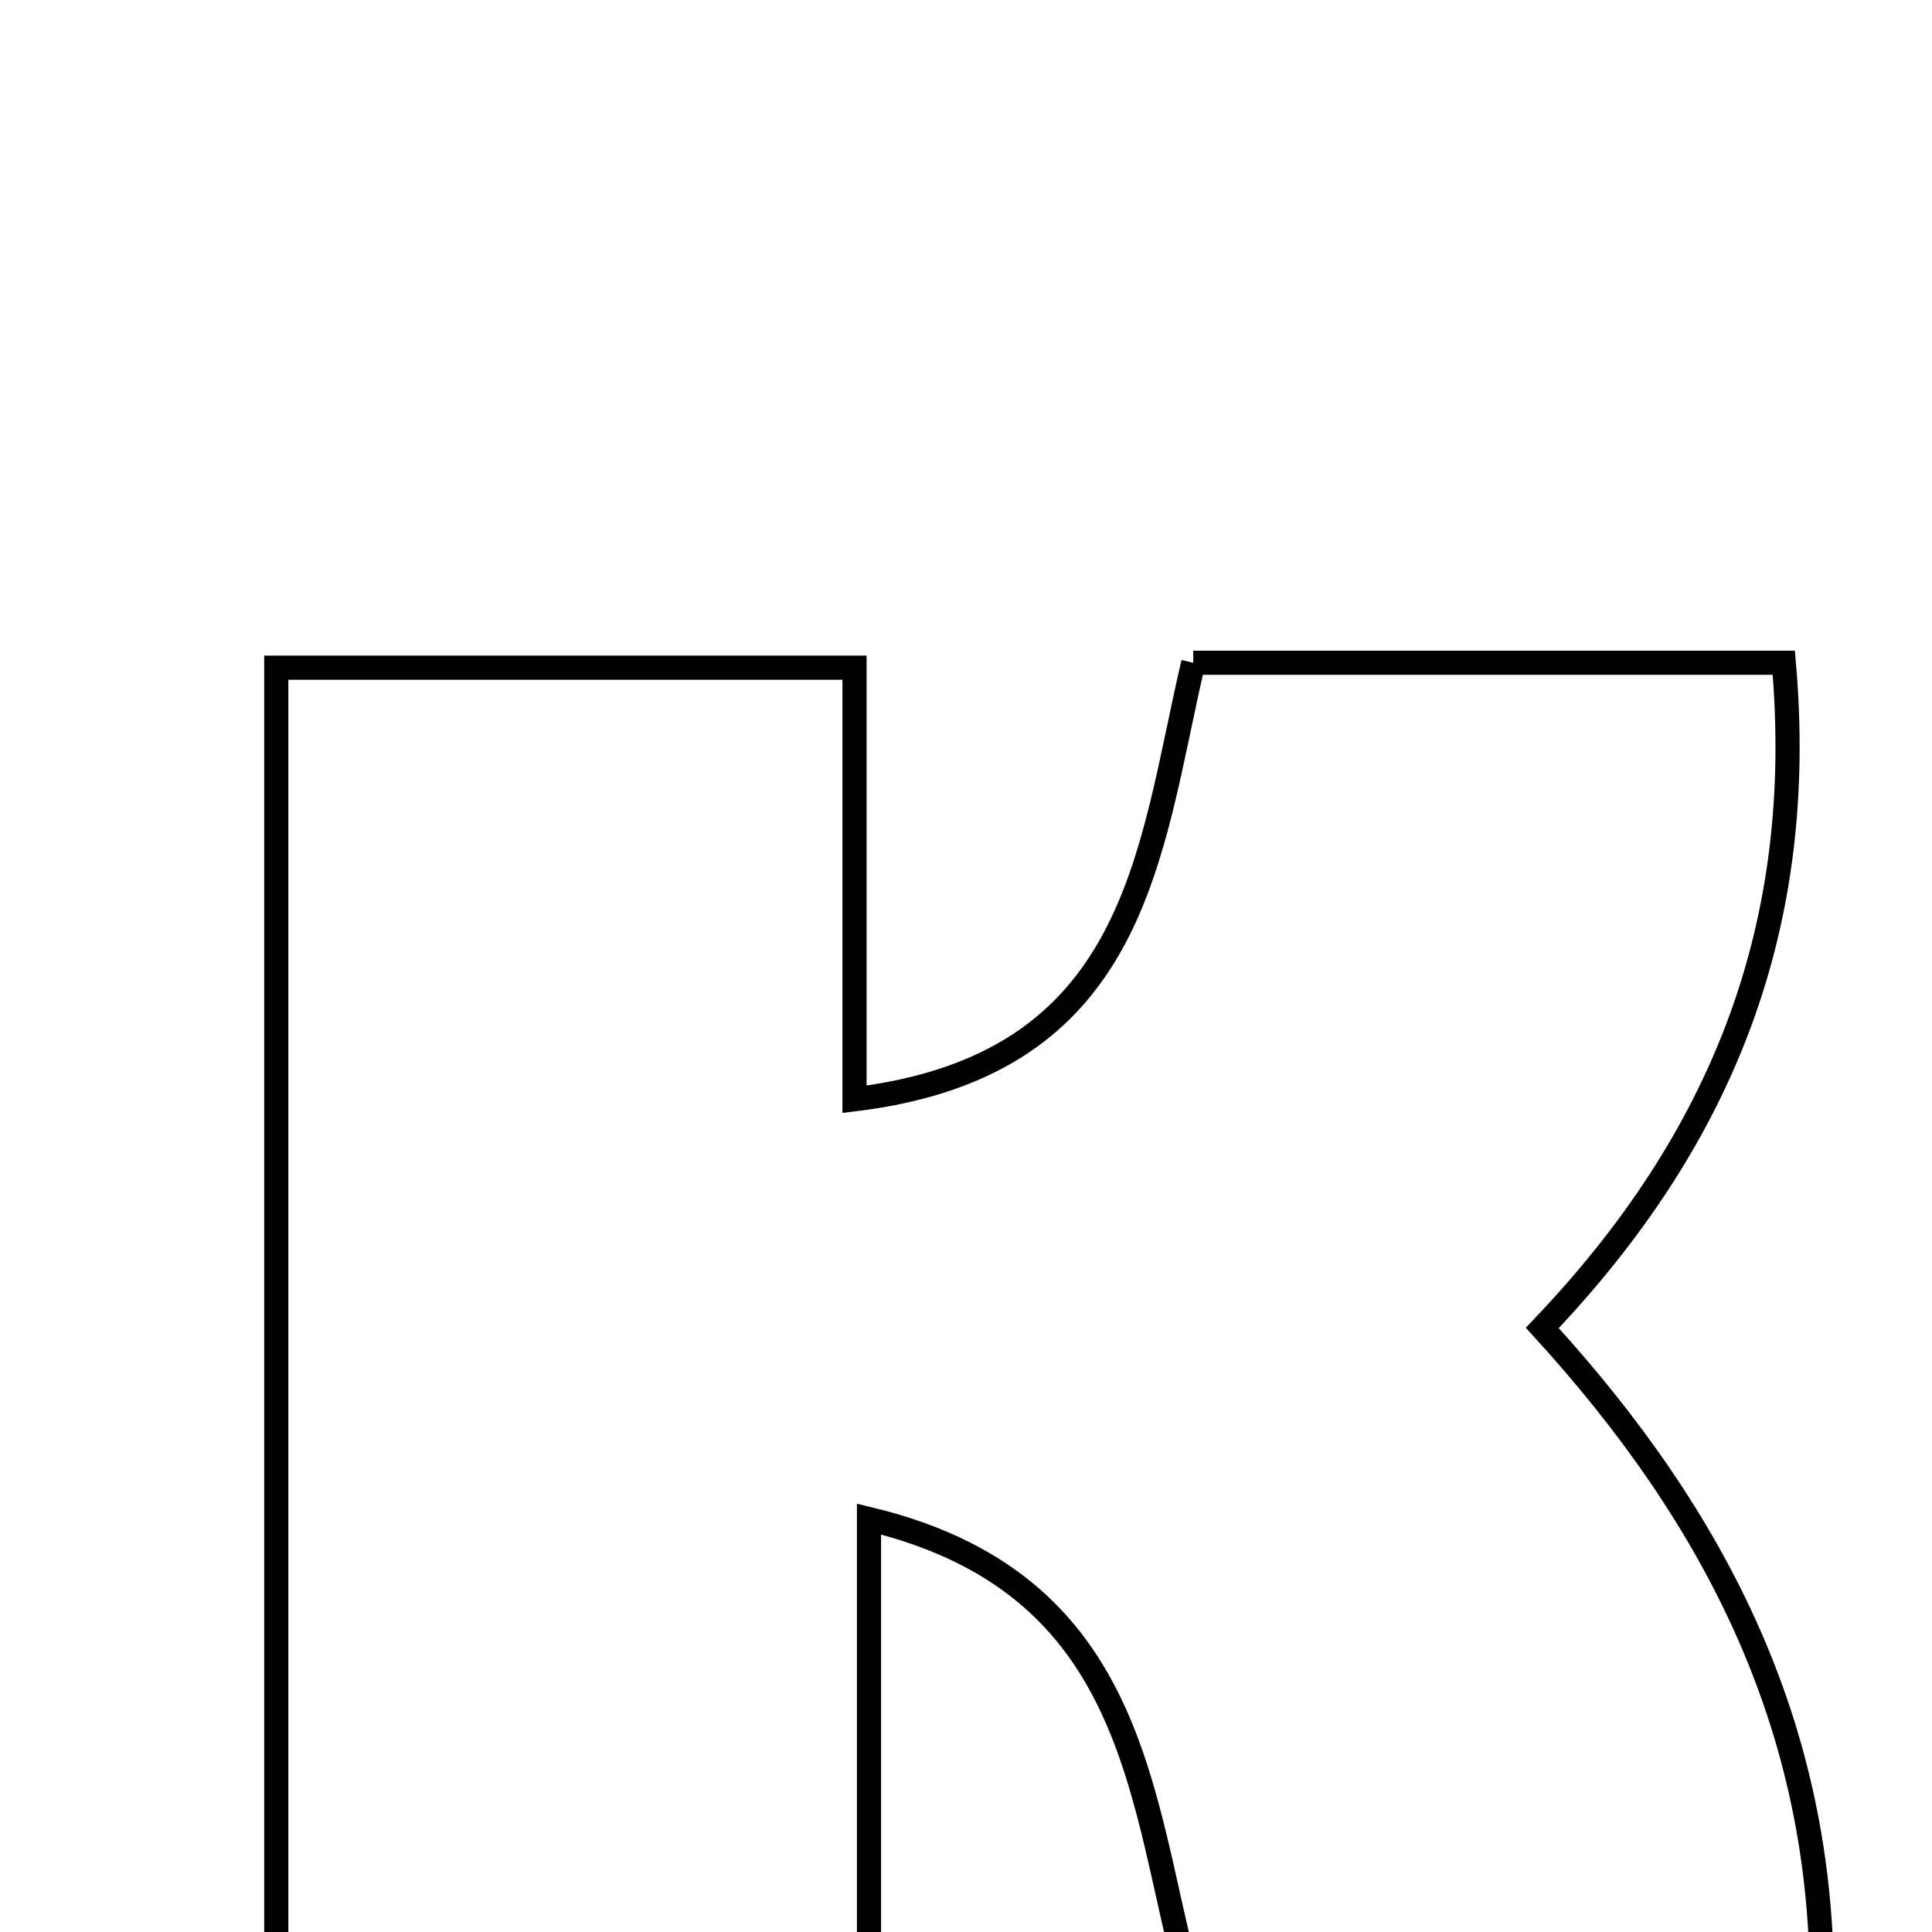 <svg xmlns="http://www.w3.org/2000/svg" viewBox="0.0 0.0 24.0 24.0" height="200px" width="200px"><path fill="none" stroke="black" stroke-width=".3" stroke-opacity="1.0"  filling="0" d="M14.823 8.233 C17.255 8.233 19.649 8.233 22.159 8.233 C22.444 11.483 21.42 14.126 19.159 16.496 C21.31 18.85 22.723 21.522 22.627 24.987 C19.911 24.987 17.421 24.987 14.874 24.987 C14.144 22.643 14.325 19.719 10.795 18.87 C10.795 21.014 10.795 22.87 10.795 24.895 C8.263 24.895 5.945 24.895 3.432 24.895 C3.432 19.476 3.432 13.979 3.432 8.294 C5.674 8.294 7.986 8.294 10.615 8.294 C10.615 9.974 10.615 11.74 10.615 13.656 C14.146 13.224 14.271 10.598 14.823 8.233"></path></svg>